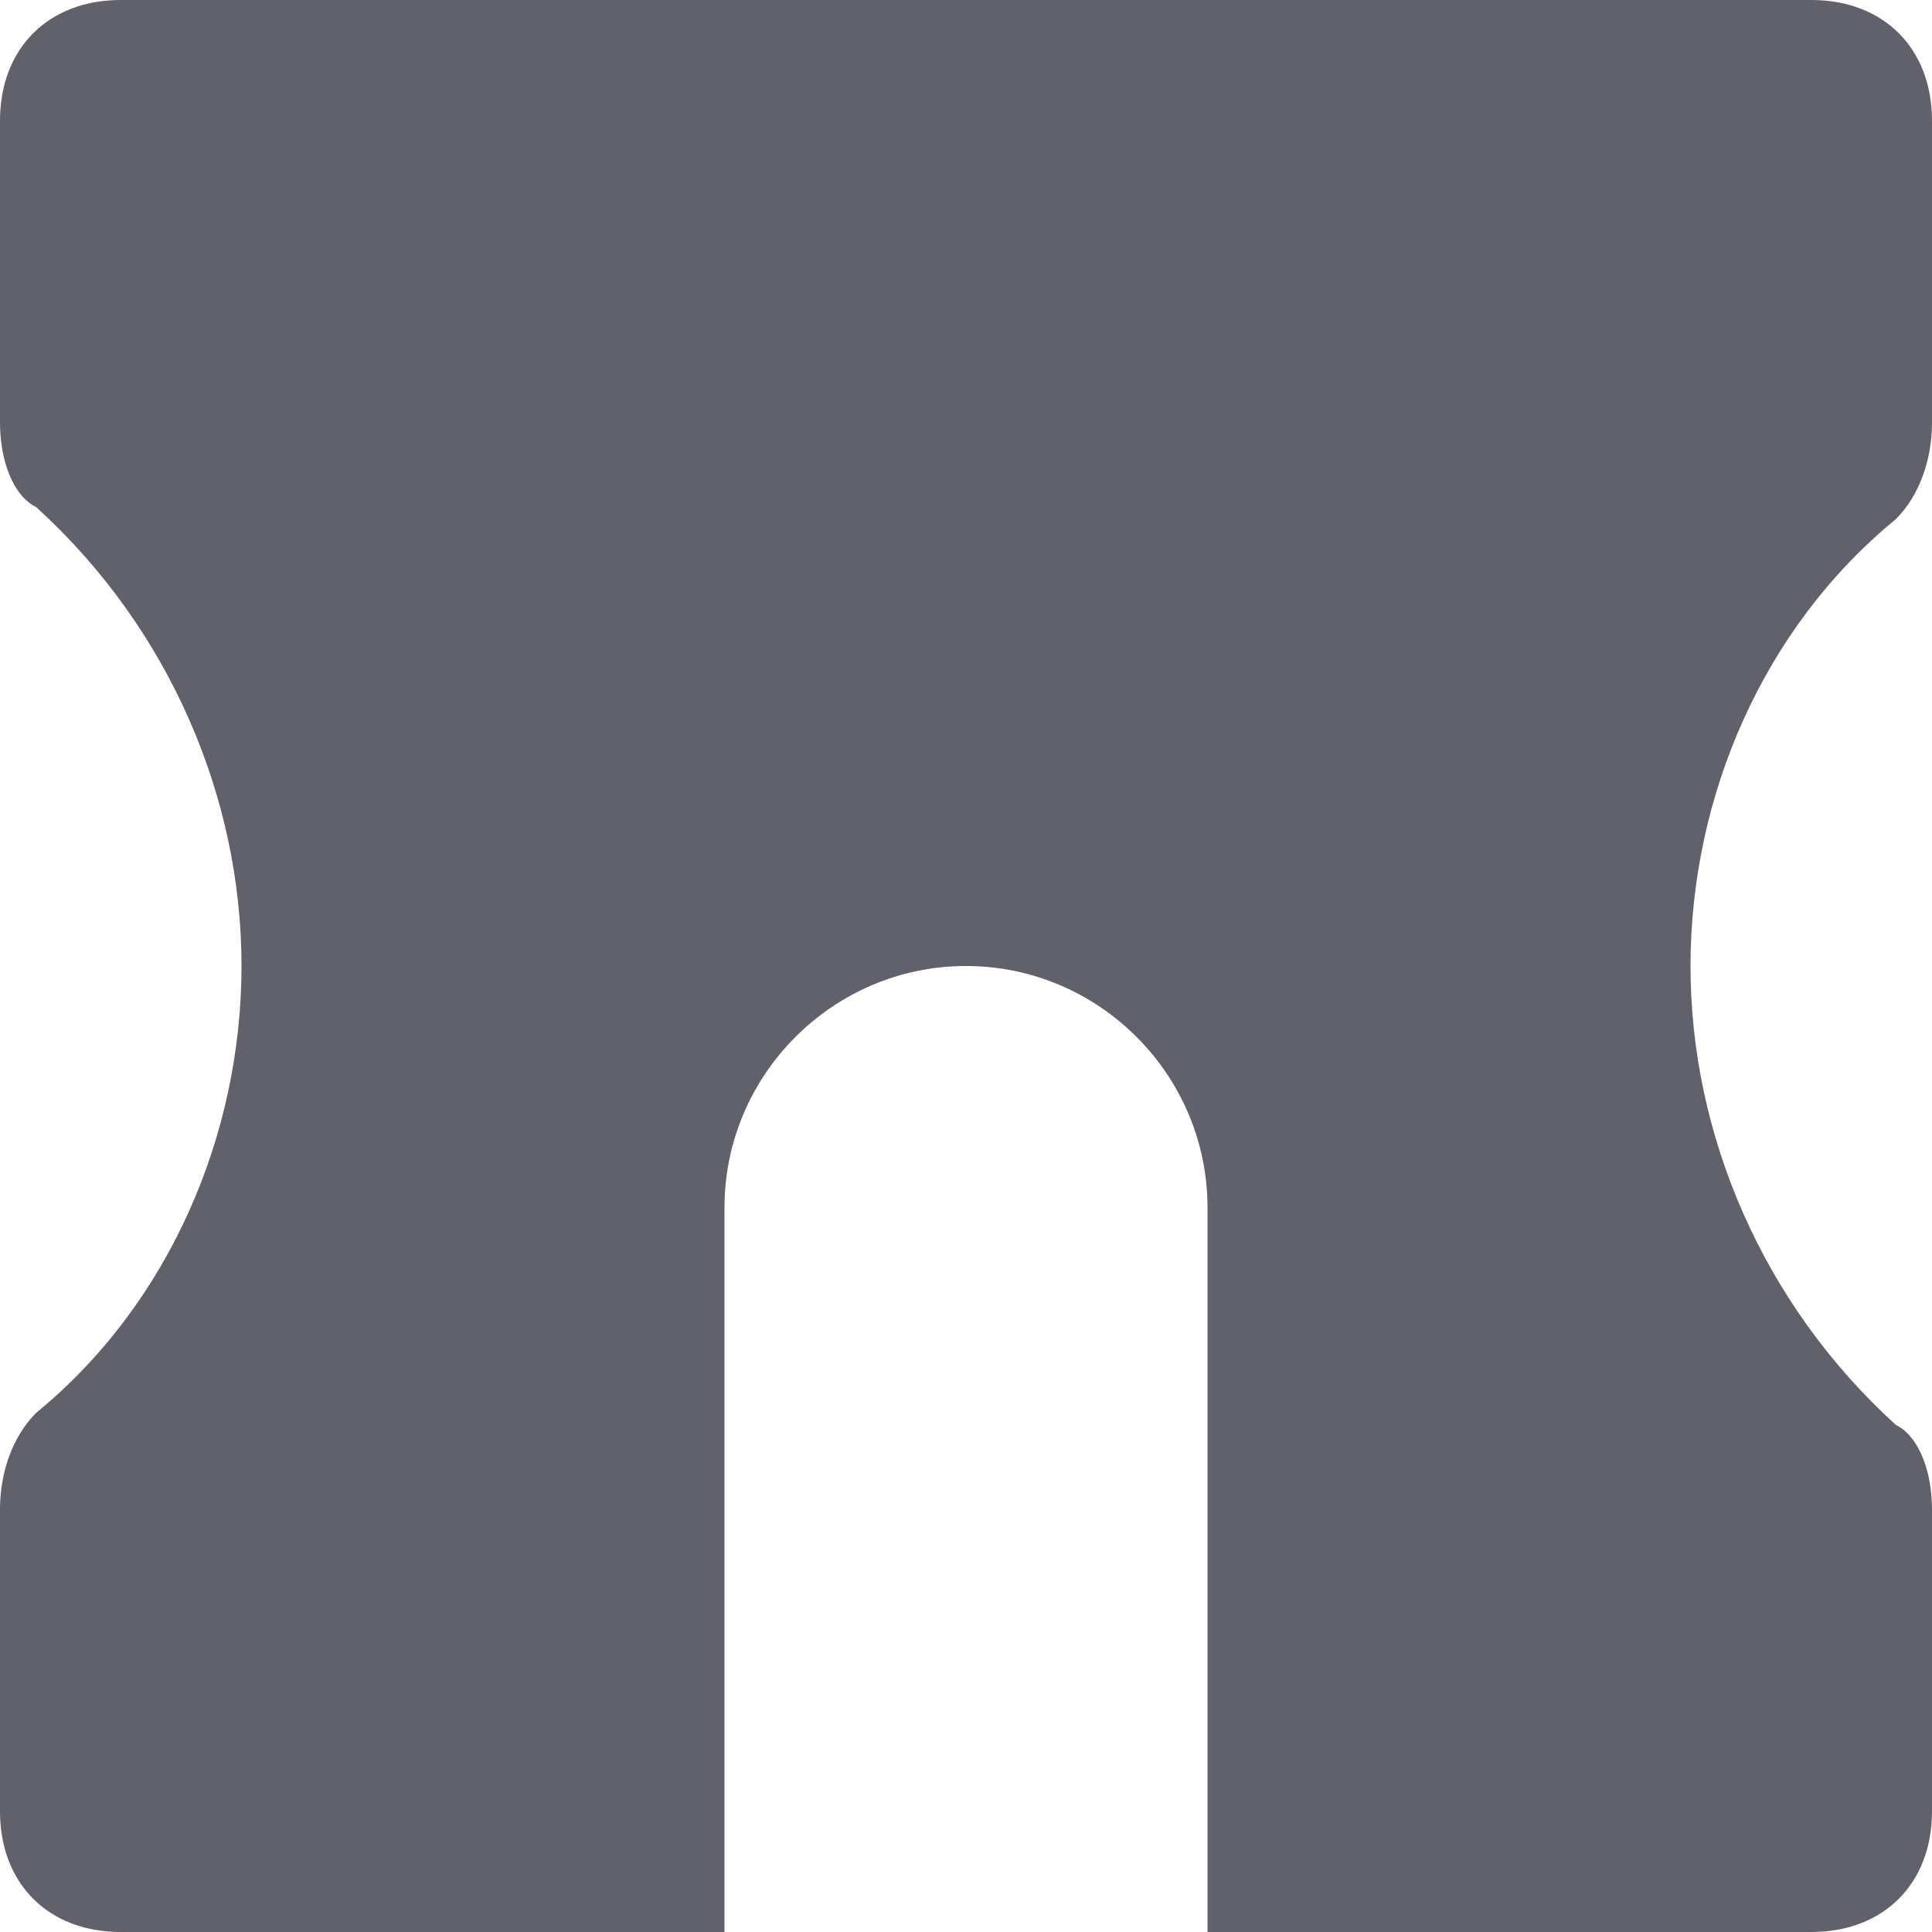 <svg xmlns="http://www.w3.org/2000/svg" height="16" width="16" viewBox="0 0 16 16"><title>sharpener 2</title><g fill="#61616b" class="nc-icon-wrapper"><path fill="#61616b" d="M15.7,4.3C15.9,4.1,16,3.8,16,3.5V1c0-0.6-0.4-1-1-1H1C0.4,0,0,0.4,0,1v2.5c0,0.3,0.1,0.6,0.3,0.7 C1.4,5.2,2,6.6,2,8s-0.6,2.8-1.7,3.7C0.1,11.9,0,12.2,0,12.5V15c0,0.6,0.4,1,1,1h5v-6c0-1.1,0.9-2,2-2s2,0.9,2,2v6h5 c0.6,0,1-0.4,1-1v-2.5c0-0.3-0.1-0.6-0.3-0.7C14.6,10.8,14,9.4,14,8S14.6,5.2,15.7,4.3z"></path></g></svg>